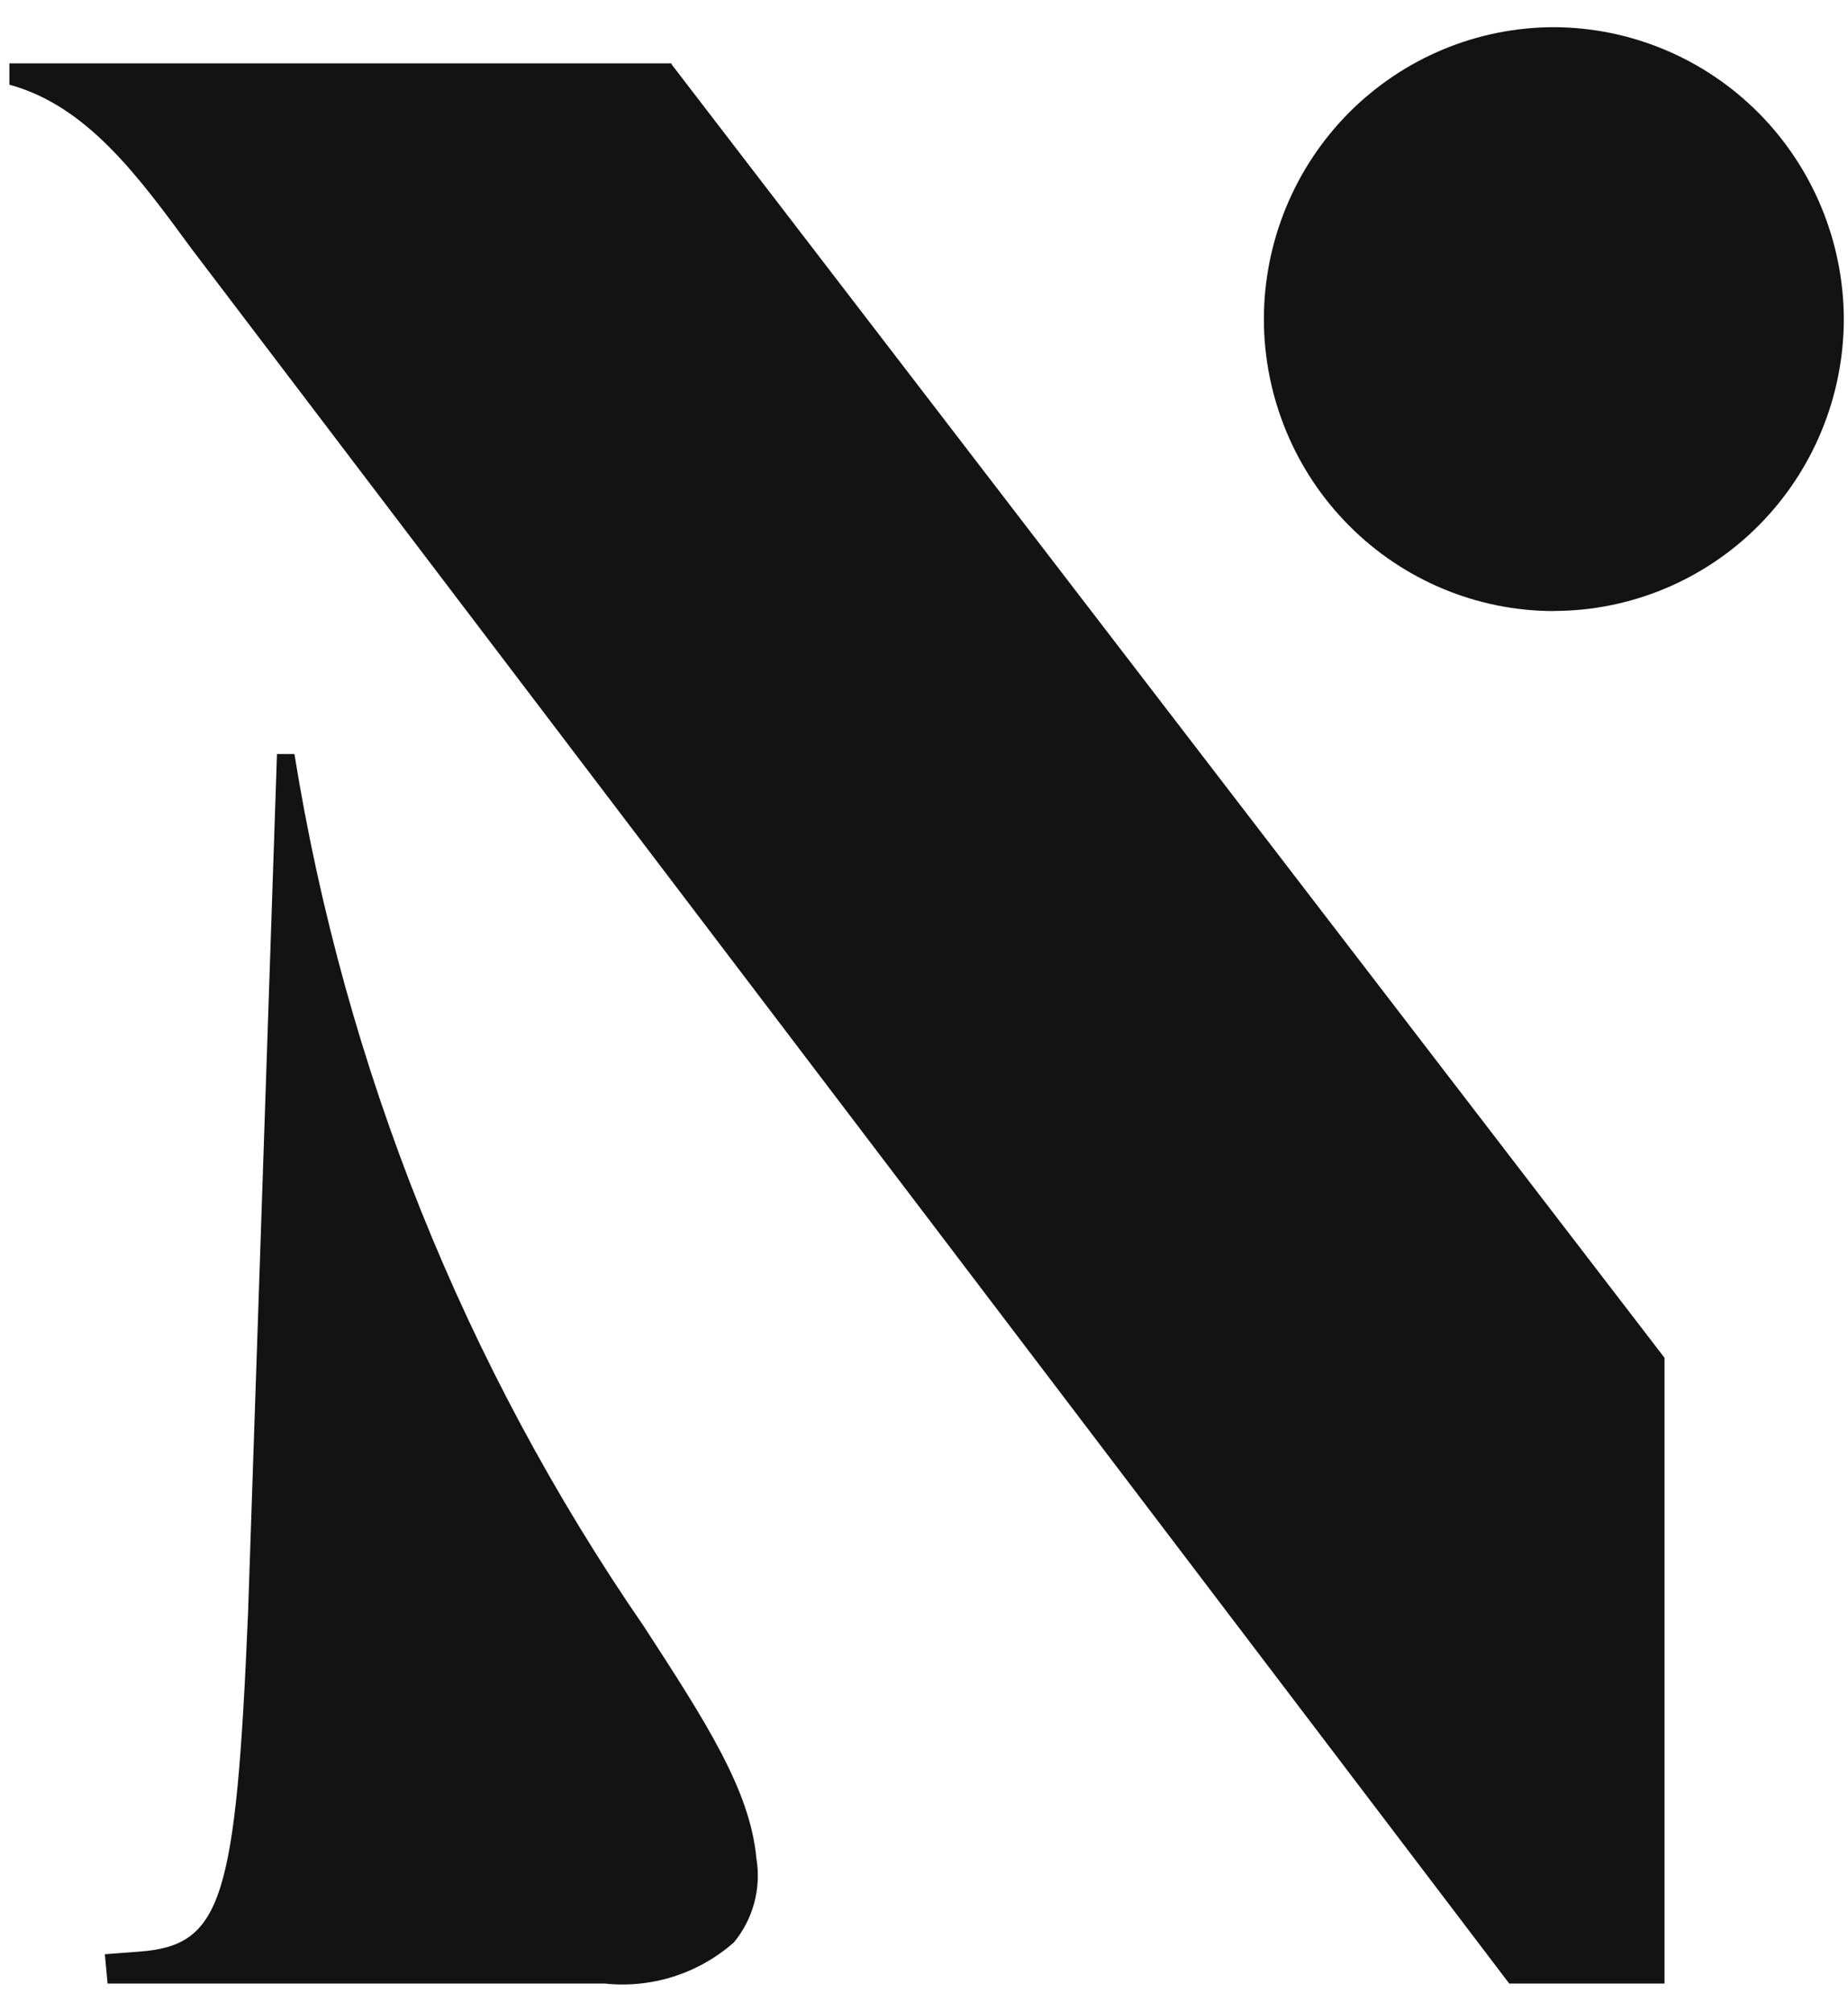 <svg width="34" height="37" viewBox="0 0 34 37" fill="none" xmlns="http://www.w3.org/2000/svg">
<path id="Exclusion 1" d="M11.12 36.482H1.979L1.929 35.943L2.573 35.894C4.081 35.778 4.341 34.962 4.564 29.657L5.096 13.868H5.417C6.344 19.634 8.542 25.118 11.849 29.918C12.982 31.663 13.801 32.924 13.916 34.178C13.962 34.45 13.949 34.73 13.877 34.997C13.806 35.264 13.678 35.513 13.502 35.726C13.178 36.011 12.799 36.225 12.389 36.355C11.979 36.485 11.547 36.528 11.12 36.482ZM30.627 36.482H27.767L3.552 4.612L3.529 4.582C2.536 3.227 1.597 1.946 0.173 1.558V1.165H12.355V1.182L30.624 24.973V36.482H30.627ZM28.588 11.239C27.174 11.238 25.818 10.672 24.818 9.665C23.817 8.659 23.255 7.293 23.253 5.87C23.255 4.446 23.817 3.081 24.817 2.074C25.818 1.068 27.174 0.502 28.588 0.5C30.002 0.505 31.356 1.072 32.356 2.078C33.355 3.084 33.919 4.447 33.923 5.87C33.921 7.293 33.358 8.657 32.358 9.664C31.358 10.67 30.002 11.236 28.588 11.237V11.239Z" fill="#131313"/>
</svg>
